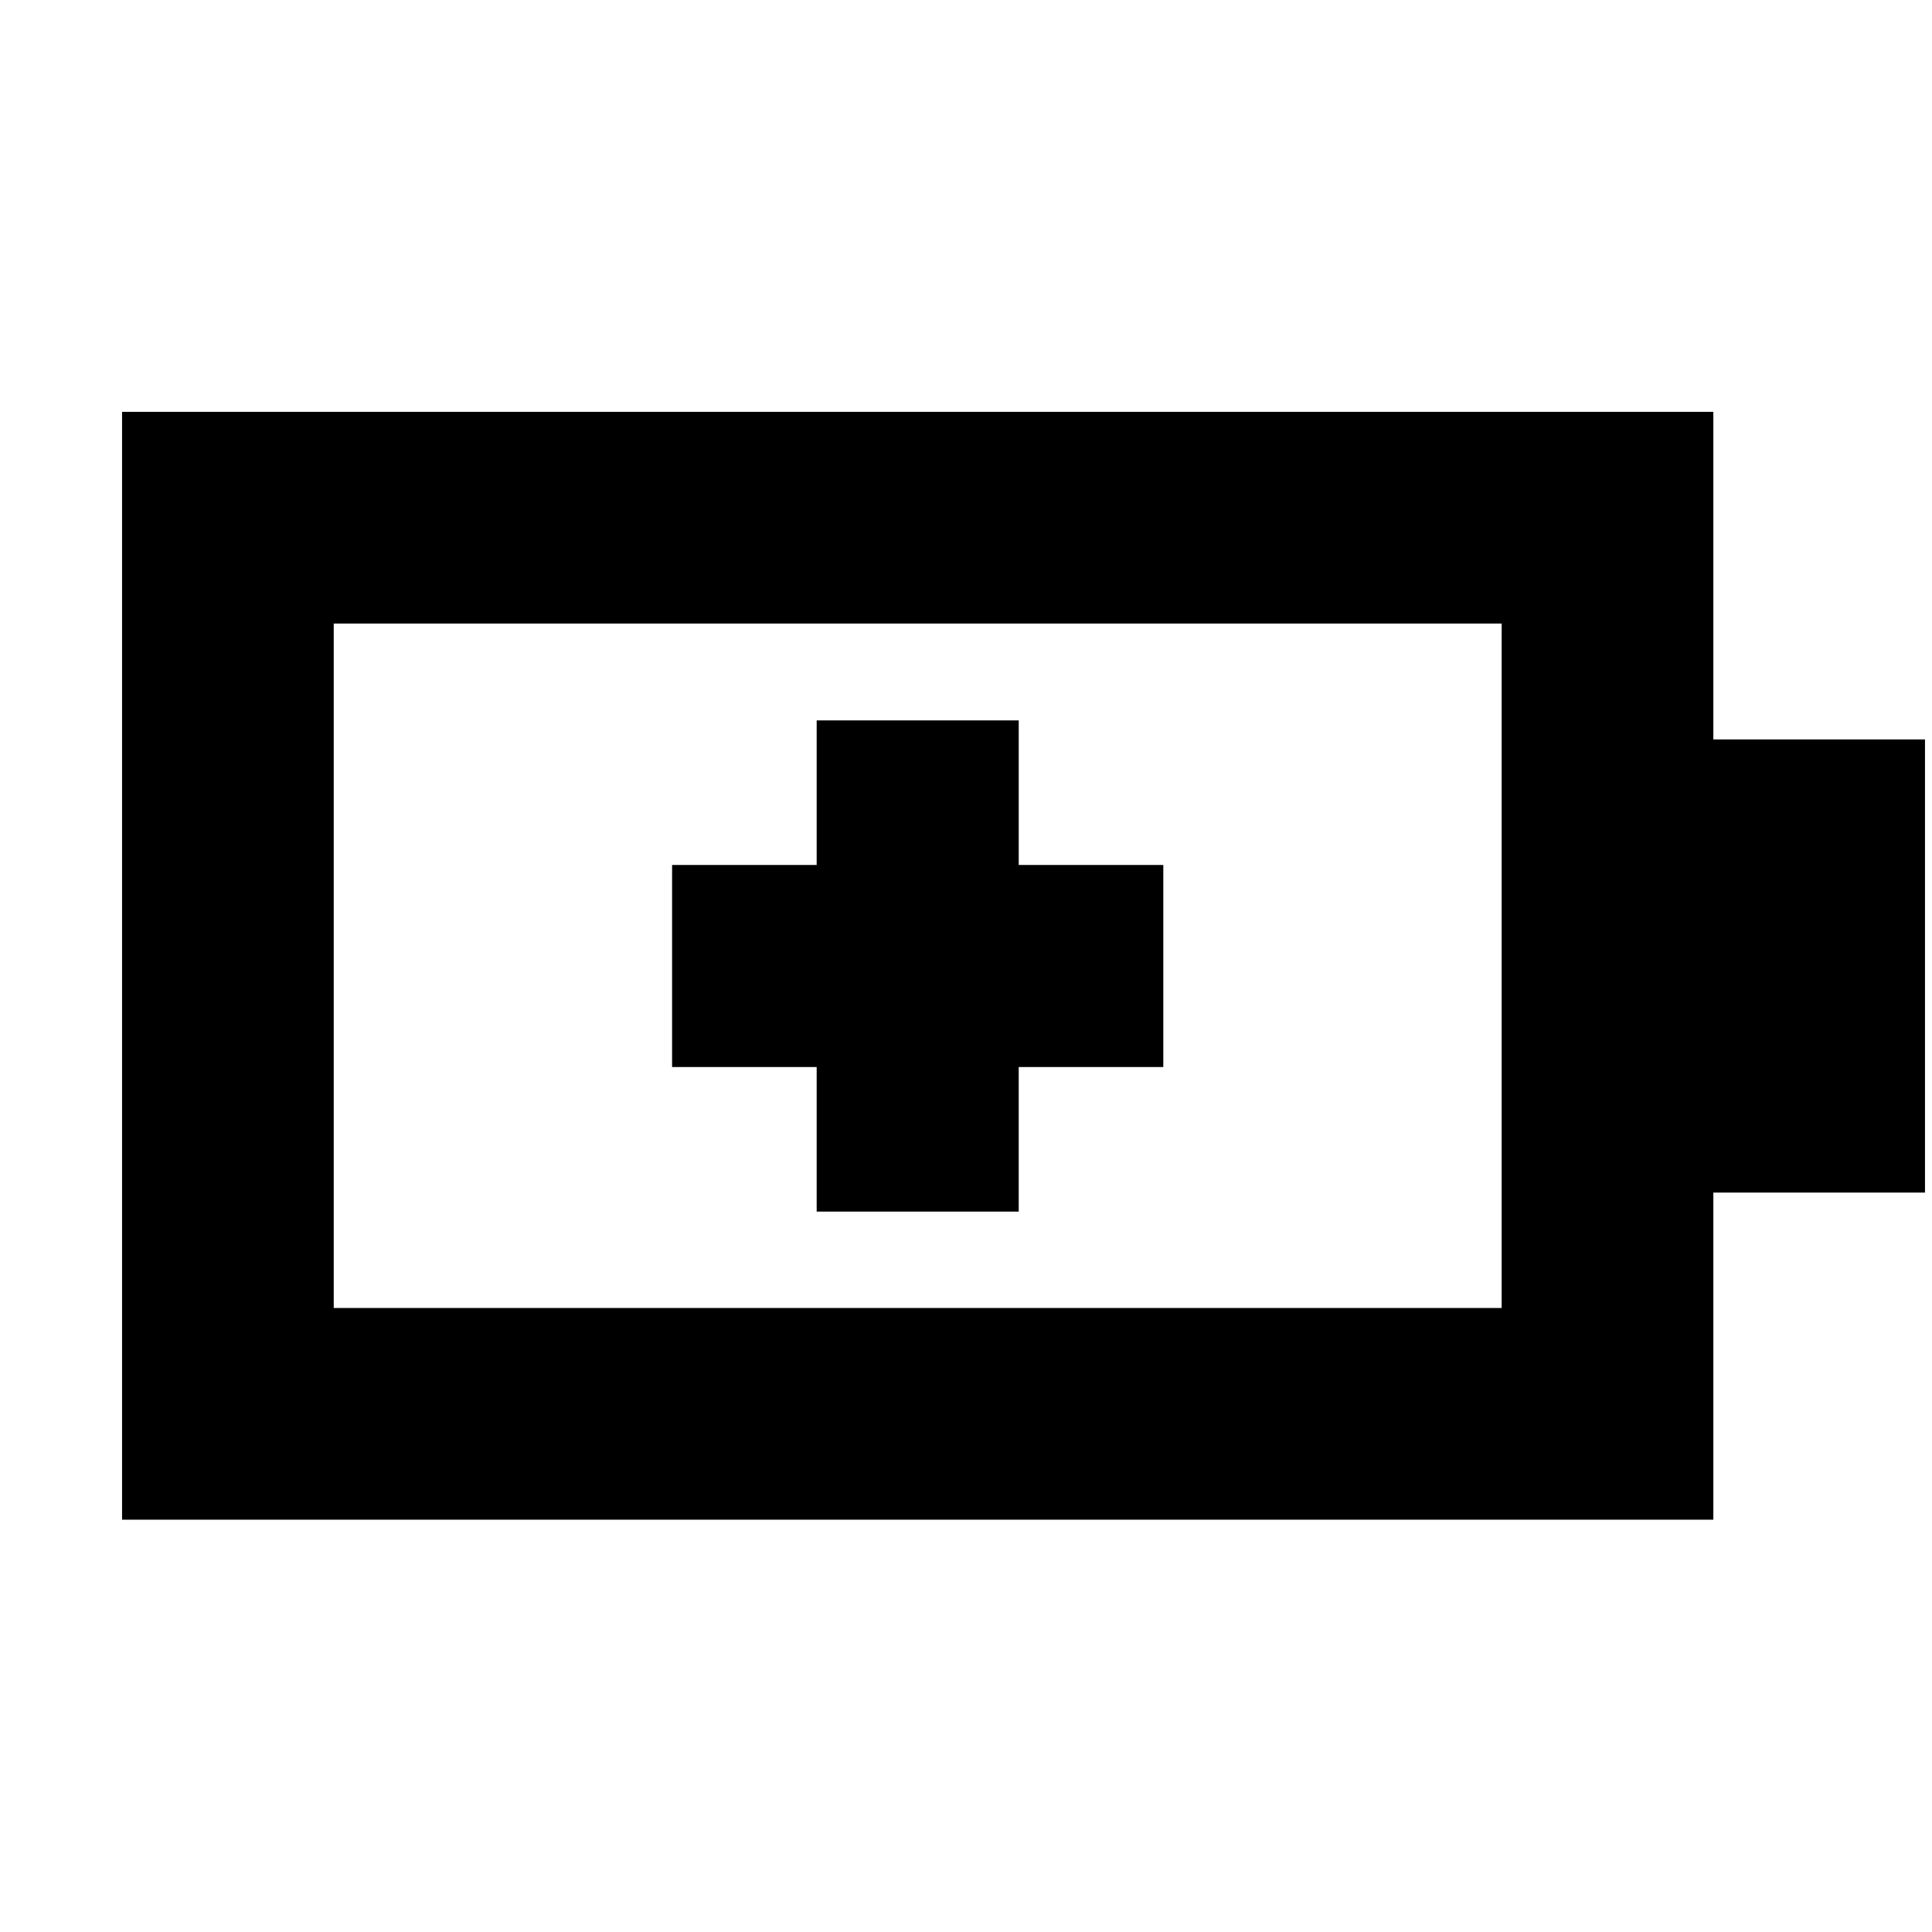 <svg xmlns="http://www.w3.org/2000/svg" height="20" viewBox="0 -960 960 960" width="20"><path d="M405.8-357.96h100.4v-71.84h71.84v-100.4H506.2v-71.84H405.8v71.84h-71.84v100.4h71.84v71.84Zm-239.97 47.89h580.34v-340.1H165.83v340.1ZM60.65-204.89v-550.46h790.7v162.76h105.17v225.18H851.35v162.52H60.65Zm105.18-105.18v-340.1 340.1Z"/></svg>